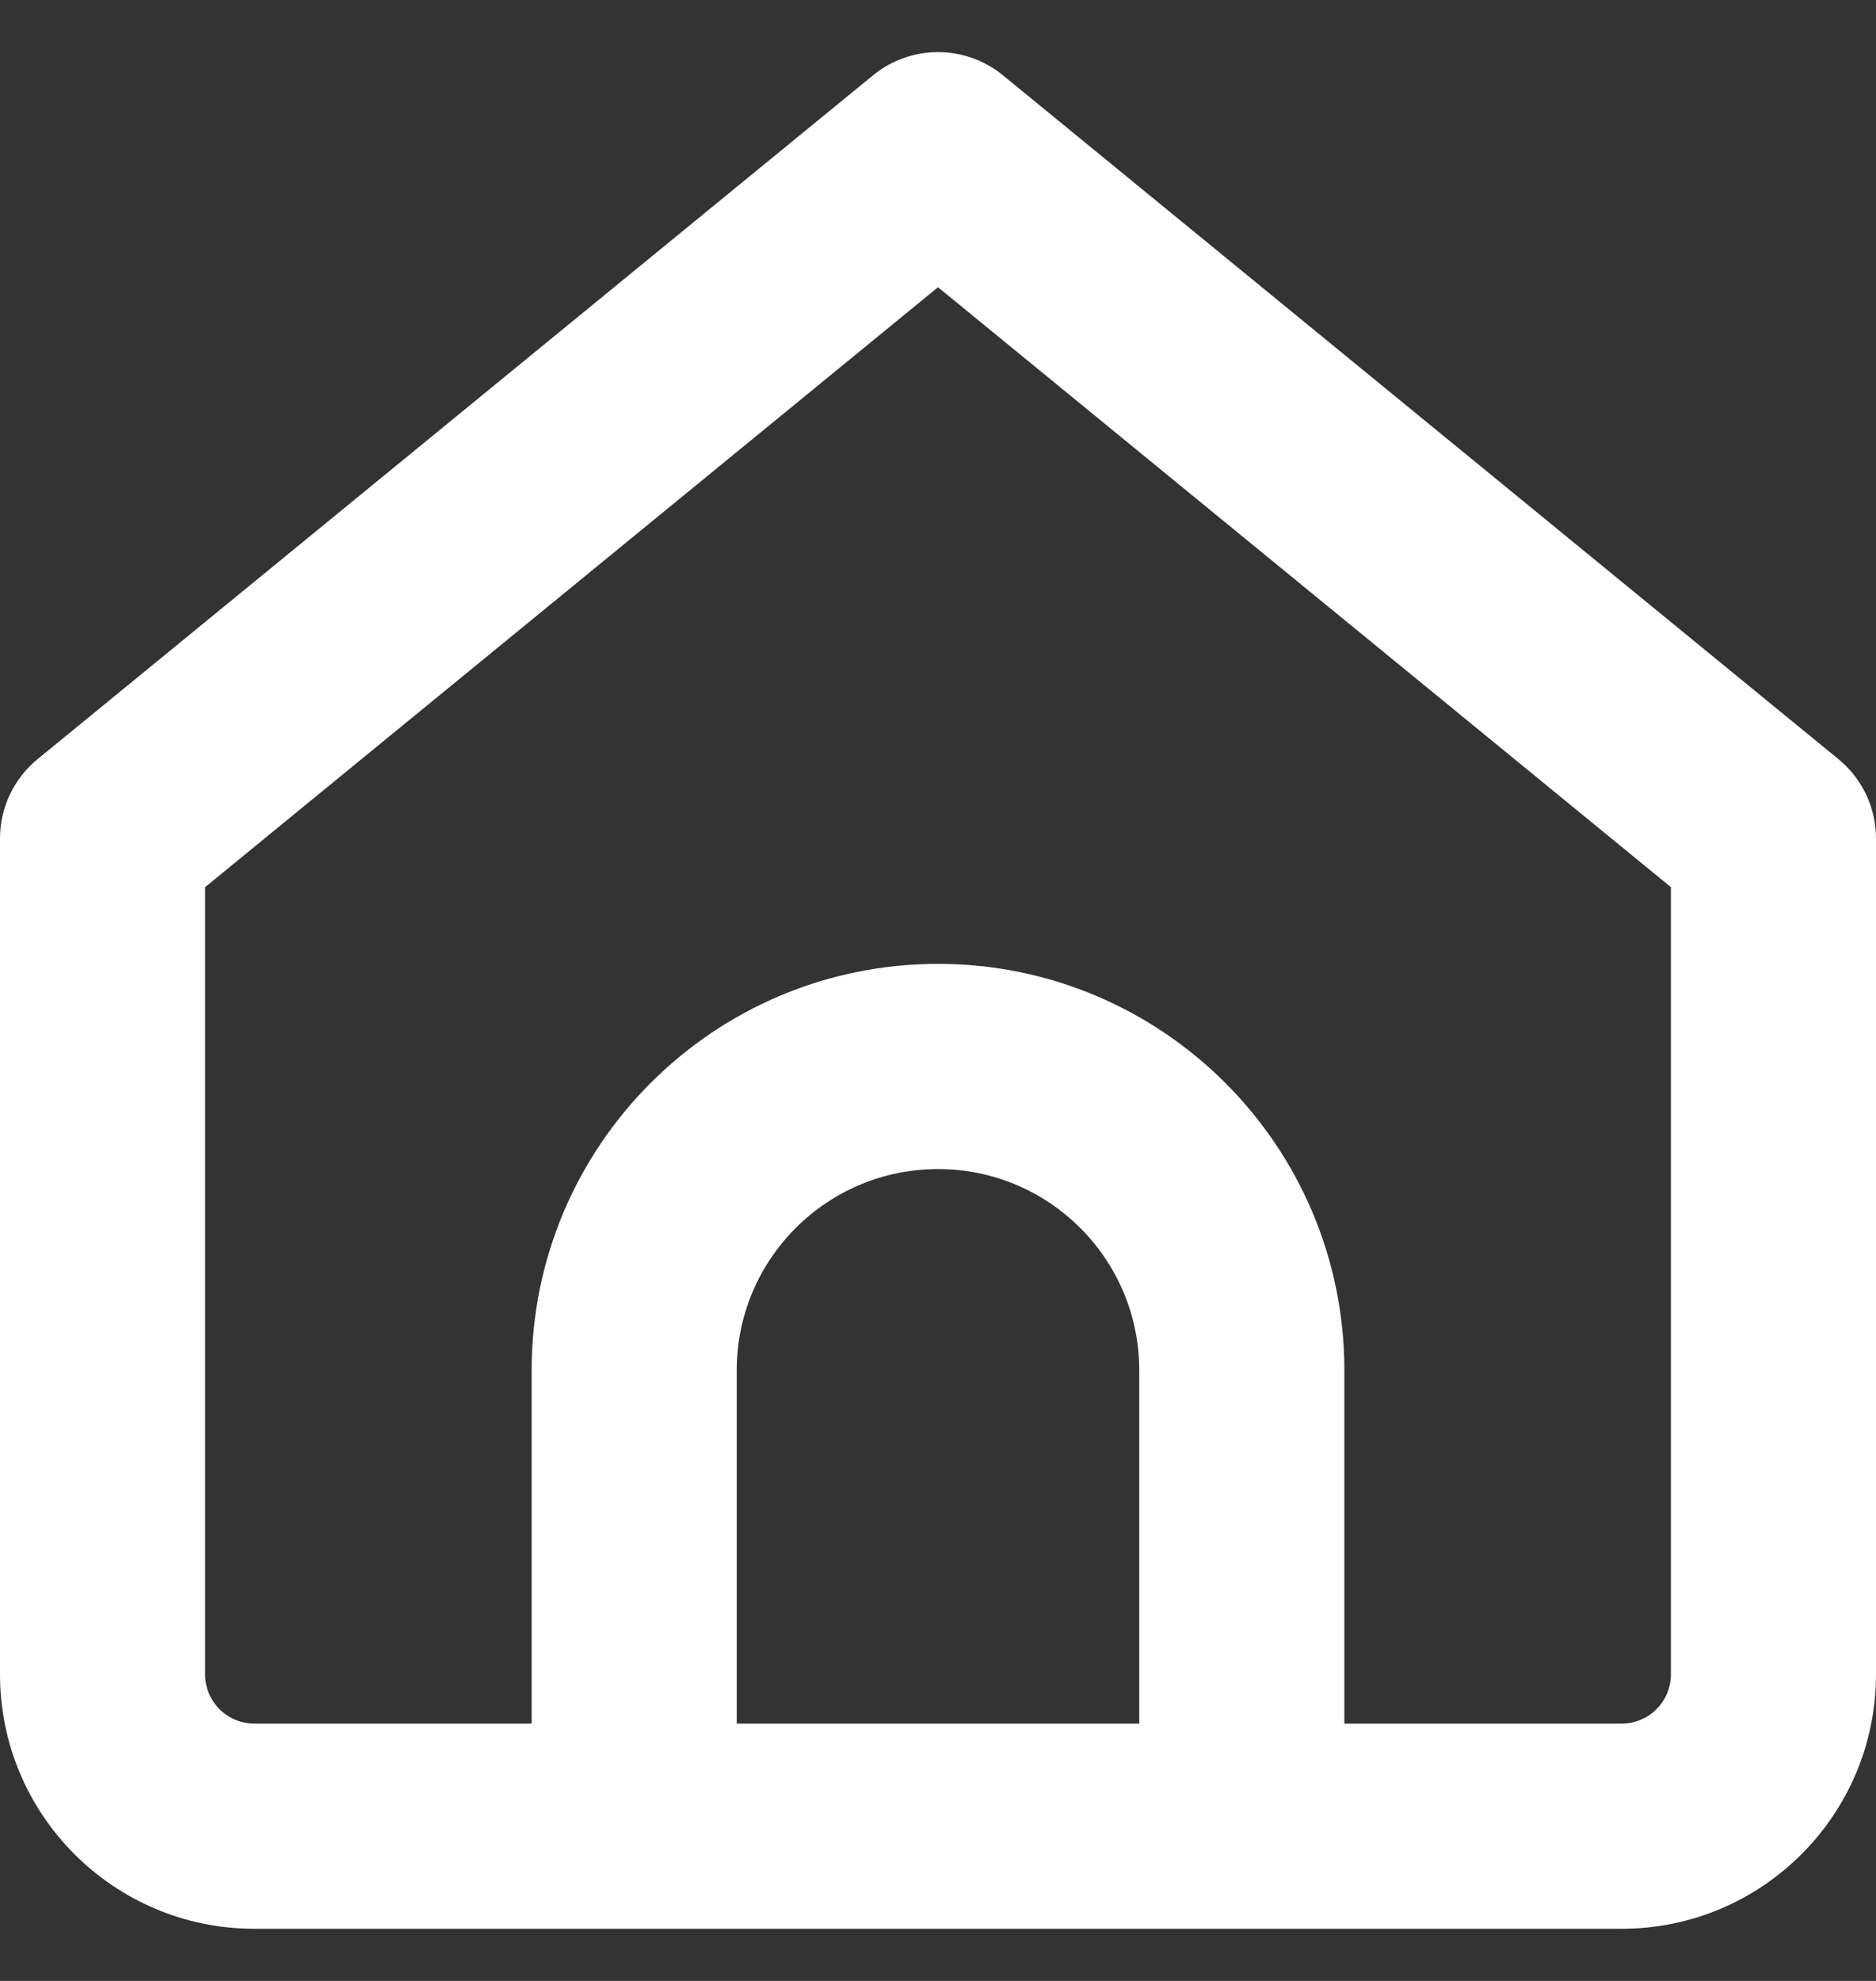 <svg width="18" height="19" viewBox="0 0 18 19" fill="none" xmlns="http://www.w3.org/2000/svg">
<rect x="0" y="0" width="18" height="19" fill="#333333" stroke="none"/>
<g clip-path="url(#clip0_256_1737)">
<path fill-rule="evenodd" clip-rule="evenodd" d="M9.623 0.722C9.261 0.426 8.739 0.426 8.377 0.722L0.361 7.281C0.132 7.468 0 7.747 0 8.043V16.059C0 17.407 1.093 18.5 2.441 18.5H6.085H11.915H15.559C16.907 18.5 18 17.407 18 16.059V8.043C18 7.747 17.868 7.468 17.639 7.281L9.623 0.722ZM12.899 16.532H15.559C15.821 16.532 16.032 16.321 16.032 16.059V8.509L9 2.755L1.968 8.509V16.059C1.968 16.321 2.179 16.532 2.441 16.532H5.101V13.144C5.101 10.991 6.847 9.245 9 9.245C11.153 9.245 12.899 10.991 12.899 13.144V16.532ZM7.069 16.532V13.144C7.069 12.077 7.934 11.213 9 11.213C10.066 11.213 10.931 12.077 10.931 13.144V16.532H7.069Z" fill="white"/>
</g>
<defs>
<clipPath id="clip0_256_1737">
<rect width="18" height="18" fill="white" transform="translate(0 0.5)"/>
</clipPath>
</defs>
</svg>
